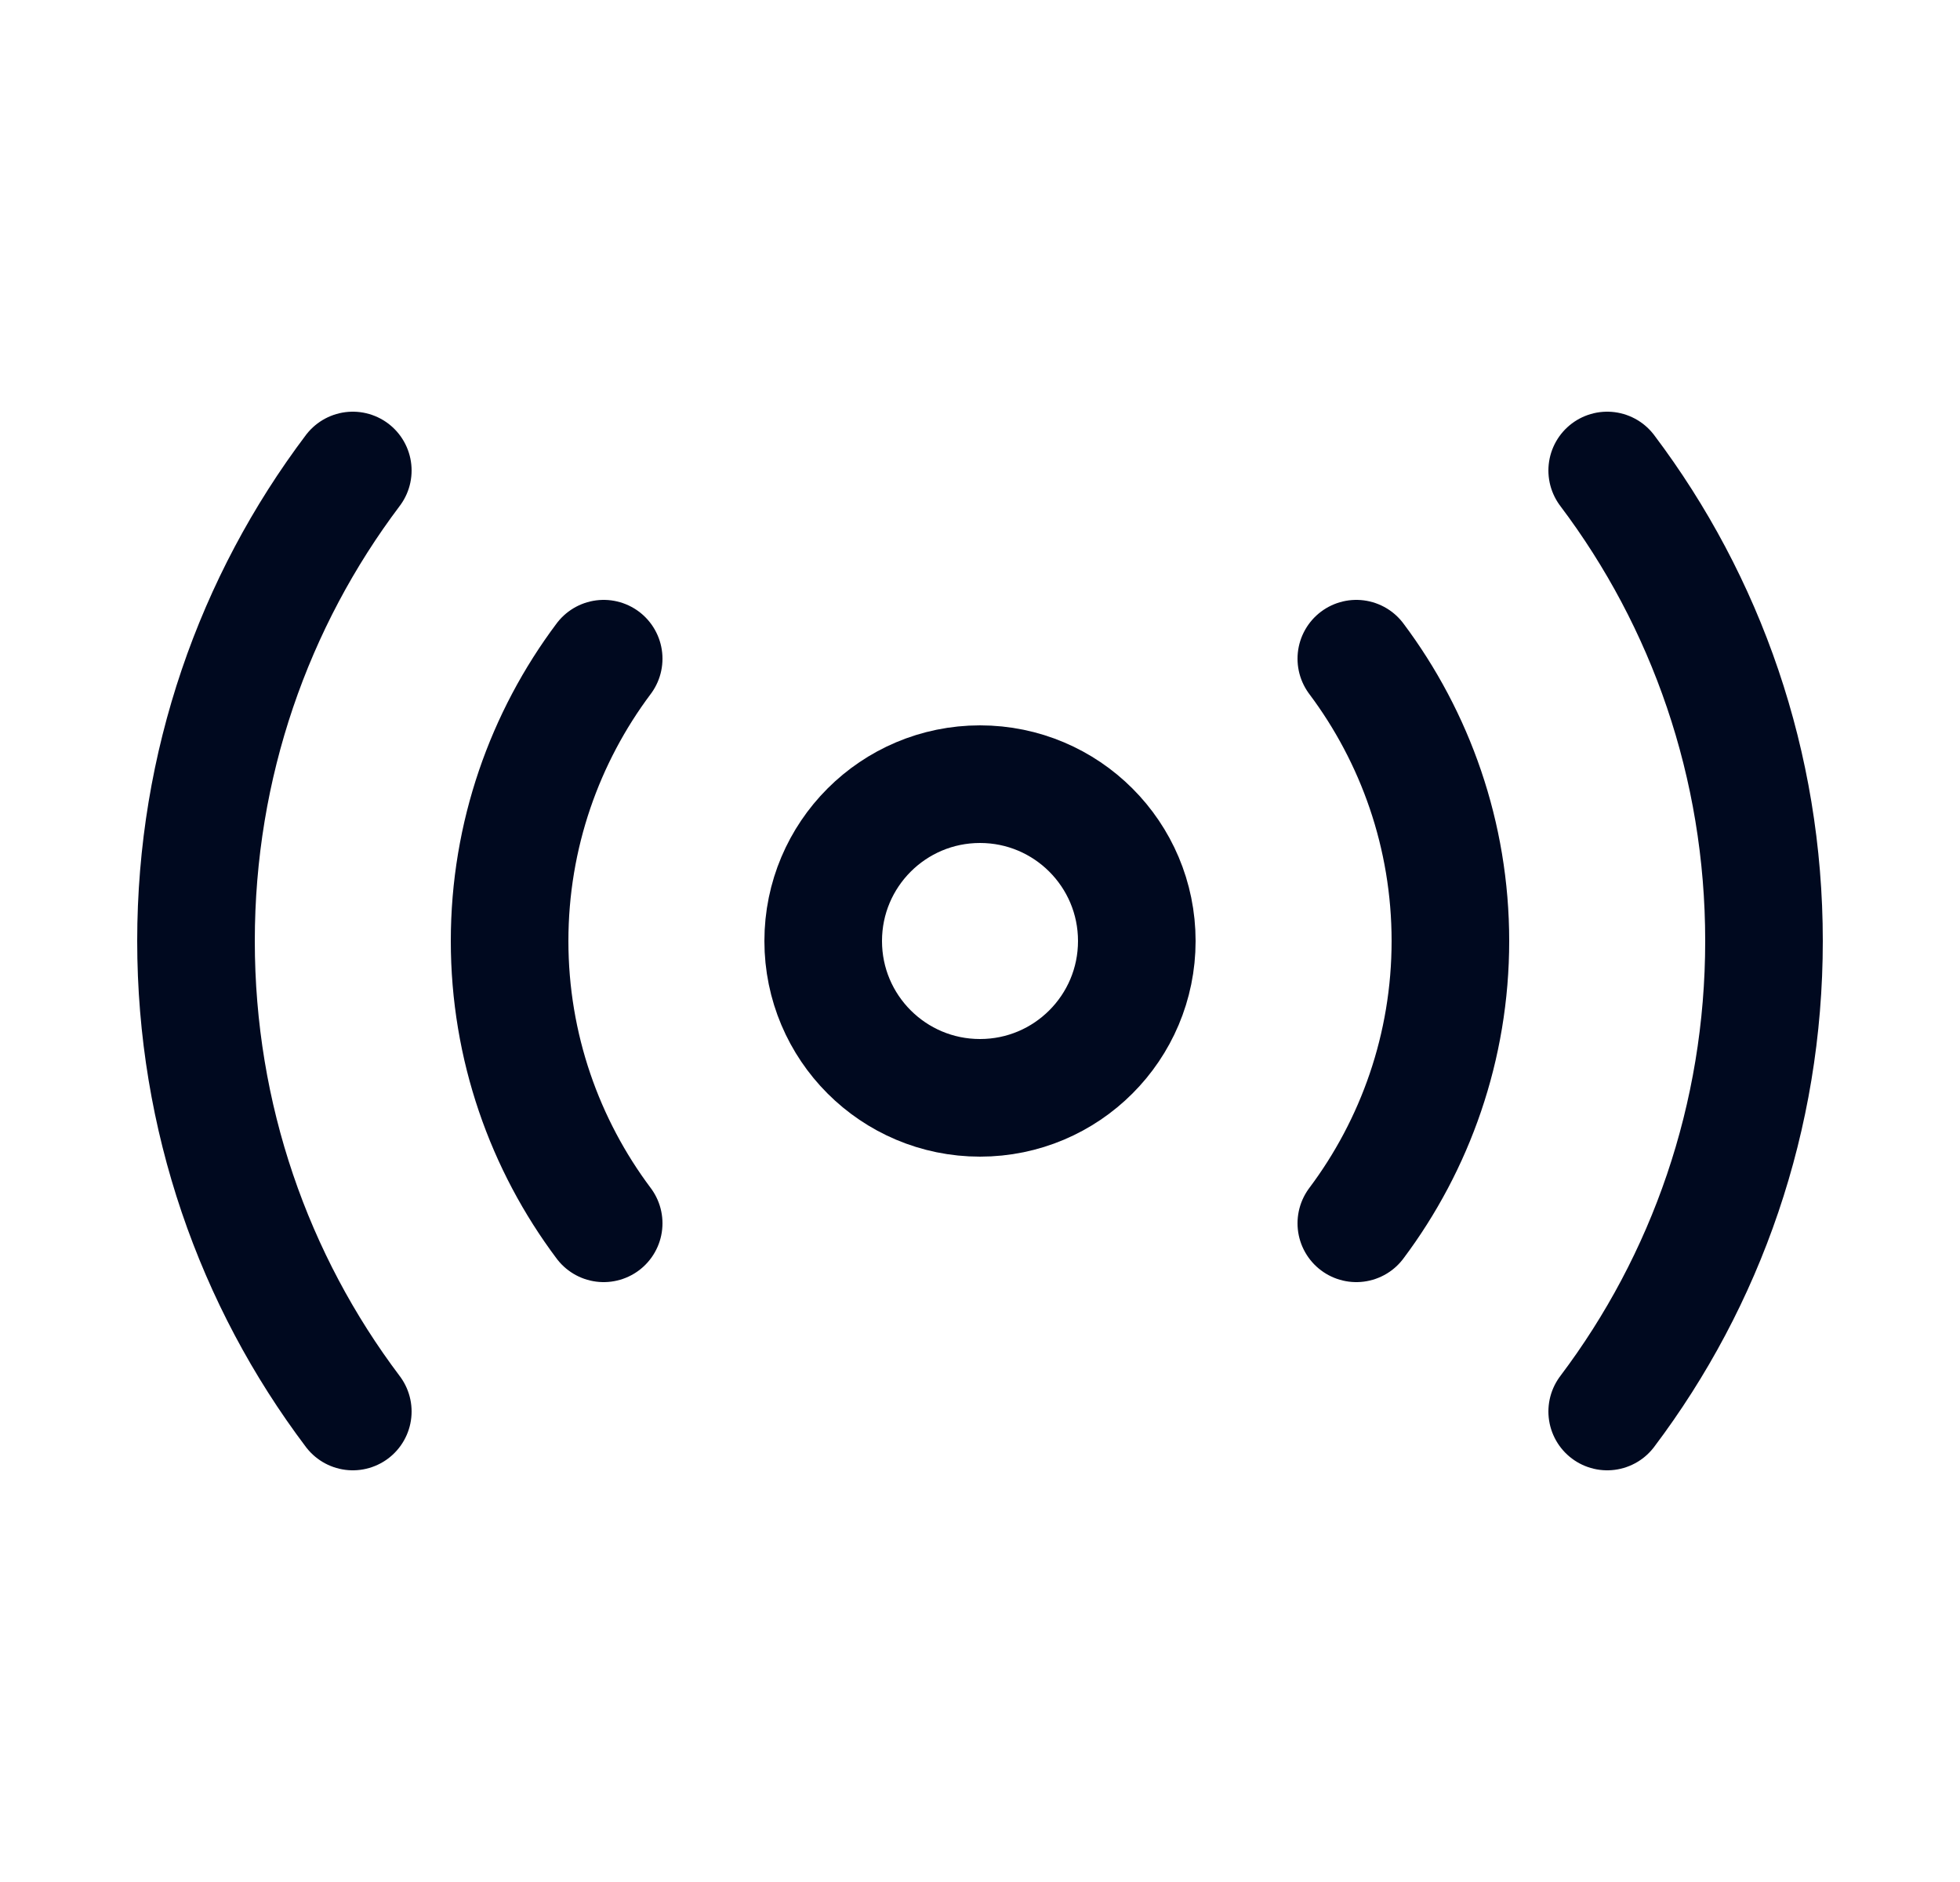 <svg width="25" height="24" viewBox="0 0 25 24" fill="none" xmlns="http://www.w3.org/2000/svg">
<path d="M12.5 14C13.605 14 14.5 13.105 14.5 12C14.5 10.895 13.605 10 12.5 10C11.395 10 10.5 10.895 10.5 12C10.5 13.105 11.395 14 12.5 14Z" stroke="#00091F" stroke-width="1.5" stroke-linecap="round" stroke-linejoin="round"/>
<path d="M20.5 18C21.76 16.33 22.5 14.25 22.5 12C22.5 9.75 21.76 7.67 20.5 6" stroke="#00091F" stroke-width="1.5" stroke-linecap="round" stroke-linejoin="round"/>
<path d="M4.5 6C3.24 7.67 2.5 9.75 2.5 12C2.5 14.25 3.24 16.33 4.5 18" stroke="#00091F" stroke-width="1.5" stroke-linecap="round" stroke-linejoin="round"/>
<path d="M17.3 15.6C18.05 14.6 18.5 13.35 18.5 12C18.5 10.65 18.05 9.4 17.3 8.4" stroke="#00091F" stroke-width="1.5" stroke-linecap="round" stroke-linejoin="round"/>
<path d="M7.7 8.4C6.95 9.4 6.5 10.65 6.5 12C6.5 13.35 6.95 14.6 7.7 15.6" stroke="#00091F" stroke-width="1.5" stroke-linecap="round" stroke-linejoin="round"/>
</svg>
